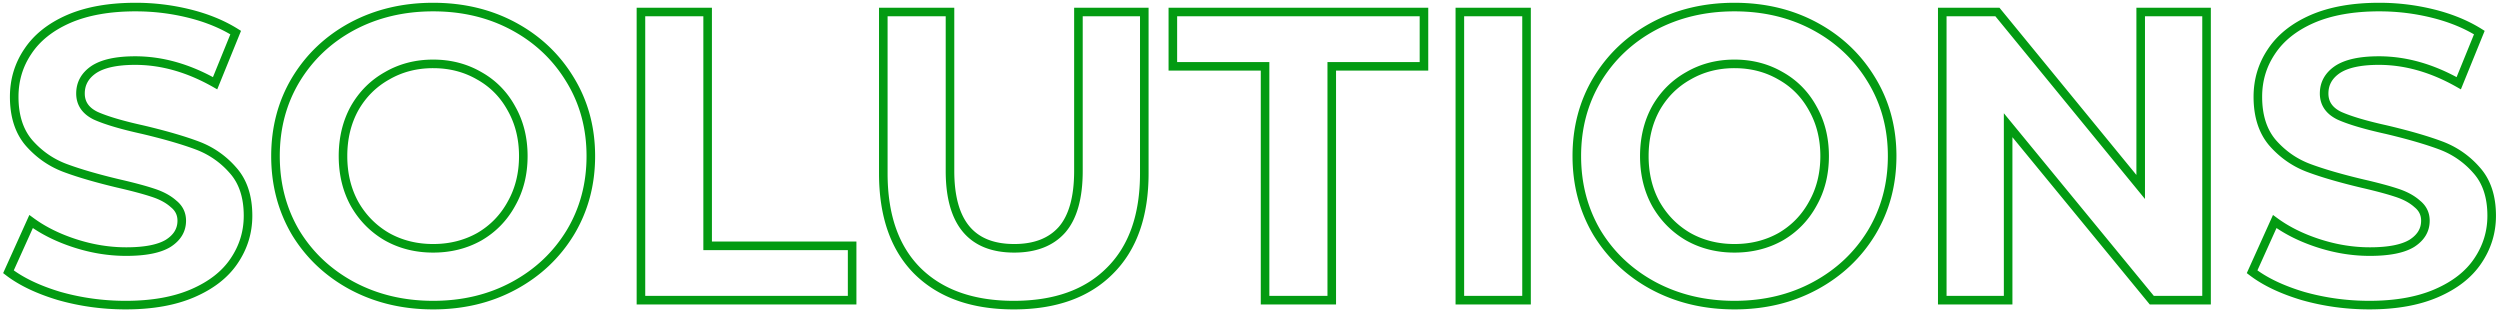 <svg width="583" height="73" fill="none" xmlns="http://www.w3.org/2000/svg"><path d="M13.873 69.04l-.286.958.007.002.008.002.271-.962zM1.97 63.376l-.911-.411-.326.723.63.482.607-.794zm5.28-11.712l.592-.806-.996-.73-.507 1.125.911.411zm10.272 5.088l.307-.952-.307.952zm21.696 0l.519.855.009-.005.01-.006-.538-.844zm1.248-9.216l-.667.745.021.019.022.017.624-.781zm-4.8-2.592l-.316.949.01.003.306-.952zm-7.872-2.112l-.23.973.005.001.225-.974zm-12.576-3.648l.35-.937-.35.937zM6.77 33.328l-.76.65.01.011.75-.661zm-.288-21.312l.83.559.005-.008-.835-.551zm9.504-7.584l-.397-.918-.005.002.402.916zM44.21 3.184l.243-.97-.243.97zM54.961 7.6l.927.377.316-.78-.713-.445-.53.848zm-4.8 11.808l-.493.87.99.562.43-1.055-.927-.377zm-28.32-3.168l-.554-.832-.006.004-.006.004.566.824zm.48 10.752l-.437.9.014.006.015.007.408-.913zm11.04 3.264l.231-.973-.007-.002-.008-.002-.216.977zm12.576 3.648l.35-.937-.35.937zm8.352 5.76l-.751.66.009.01.742-.67zm.288 21.216l-.827-.562-.002.003.83.559zm-9.6 7.488l-.397-.918.397.918zM29.33 70.152c-5.222 0-10.283-.692-15.184-2.074l-.543 1.924c5.082 1.434 10.326 2.15 15.727 2.15v-2zm-15.17-2.07c-4.85-1.449-8.698-3.29-11.582-5.5L1.361 64.17c3.132 2.399 7.22 4.333 12.226 5.828l.572-1.916zM2.881 63.787l5.28-11.712-1.823-.822-5.28 11.712 1.823.822zM6.658 52.47c2.98 2.185 6.503 3.926 10.556 5.234l.614-1.904c-3.883-1.252-7.207-2.903-9.987-4.942L6.658 52.47zm10.556 5.234c4.062 1.31 8.134 1.968 12.211 1.968v-2c-3.858 0-7.723-.622-11.597-1.872l-.614 1.904zm12.211 1.968c4.475 0 7.962-.642 10.31-2.065l-1.036-1.71c-1.876 1.137-4.916 1.775-9.274 1.775v2zm10.33-2.076c2.349-1.495 3.63-3.55 3.63-6.124h-2c0 1.778-.83 3.243-2.705 4.436l1.074 1.688zm3.63-6.124c0-1.912-.785-3.508-2.295-4.717l-1.25 1.562c1.05.84 1.545 1.867 1.545 3.155h2zm-2.253-4.681c-1.345-1.203-3.078-2.127-5.16-2.799l-.614 1.904c1.887.608 3.353 1.413 4.44 2.385l1.334-1.49zm-5.15-2.796c-1.964-.654-4.623-1.366-7.964-2.137l-.45 1.948c3.315.765 5.904 1.461 7.781 2.087l.633-1.898zm-7.958-2.136c-5.098-1.21-9.246-2.416-12.458-3.612l-.698 1.874c3.317 1.236 7.552 2.463 12.694 3.684l.462-1.946zm-12.458-3.612c-3.105-1.157-5.784-3.012-8.046-5.58l-1.501 1.322c2.474 2.808 5.426 4.857 8.85 6.132l.697-1.874zm-8.037-5.57c-2.111-2.462-3.216-5.794-3.216-10.101h-2c0 4.654 1.2 8.49 3.697 11.403l1.519-1.302zM4.313 22.576c0-3.712 1-7.036 2.998-10.001l-1.66-1.118c-2.226 3.307-3.338 7.023-3.338 11.119h2zm3.003-10.01c1.986-3.008 4.987-5.424 9.071-7.218l-.804-1.832c-4.364 1.918-7.698 4.558-9.936 7.95l1.669 1.1zm9.066-7.216c4.13-1.788 9.203-2.702 15.251-2.702v-2c-6.24 0-11.599.942-16.045 2.866l.795 1.836zm15.251-2.702c4.208 0 8.318.502 12.334 1.506l.485-1.94A52.656 52.656 0 0031.633.648v2zm12.334 1.506c4.01 1.003 7.494 2.438 10.464 4.294l1.06-1.696c-3.174-1.984-6.858-3.493-11.04-4.538l-.484 1.94zm10.068 3.07l-4.8 11.807 1.853.754 4.8-11.808-1.853-.754zm-3.38 11.314c-6.336-3.592-12.712-5.41-19.118-5.41v2c6.01 0 12.05 1.702 18.131 5.15l.986-1.74zm-19.118-5.41c-4.424 0-7.894.71-10.25 2.28l1.109 1.664c1.868-1.245 4.861-1.944 9.141-1.944v-2zm-10.262 2.288c-2.294 1.577-3.506 3.73-3.506 6.392h2c0-1.945.837-3.505 2.639-4.744l-1.133-1.648zm-3.506 6.392c0 1.333.346 2.542 1.063 3.59.712 1.039 1.751 1.86 3.052 2.493l.875-1.798c-1.068-.52-1.805-1.138-2.277-1.826-.466-.681-.713-1.488-.713-2.459h-2zm4.144 6.097c2.526 1.13 6.286 2.235 11.233 3.328l.43-1.954c-4.909-1.083-8.509-2.154-10.846-3.2l-.817 1.826zm11.217 3.324c5.098 1.21 9.247 2.416 12.458 3.612l.698-1.874c-3.316-1.236-7.552-2.463-12.694-3.684l-.462 1.946zm12.458 3.612a19.453 19.453 0 017.95 5.483l1.503-1.32a21.455 21.455 0 00-8.755-6.037l-.698 1.874zm7.959 5.493c2.161 2.395 3.294 5.685 3.294 9.986h2c0-4.659-1.235-8.473-3.81-11.326l-1.484 1.34zm3.294 9.986c0 3.638-1.026 6.962-3.09 9.998l1.653 1.124c2.288-3.364 3.437-7.08 3.437-11.122h-2zm-3.093 10.001c-1.983 2.944-5.014 5.331-9.168 7.13l.794 1.835c4.422-1.914 7.791-4.52 10.033-7.847l-1.66-1.118zm-9.168 7.13c-4.13 1.787-9.202 2.701-15.25 2.701v2c6.239 0 11.598-.942 16.044-2.866l-.794-1.836zm37.52-.811l-.475.88.004.002.471-.882zM68.948 54.256l-.861.508.004.006.003.007.854-.521zm0-35.616l-.857-.516-.001.003.858.513zM82.1 6.16l-.471-.882-.004.002.475.88zm50.88 12.48l-.857.516.003.005.854-.521zm0 35.616l.854.52.003-.004-.857-.516zM119.828 66.64l.475.88-.475-.88zm-8.064-11.424l.489.873.006-.004.007-.004-.502-.865zm7.488-7.68l-.869-.494-.004.006-.004.007.877.481zm0-22.272l-.877.481.004.007.004.006.869-.494zm-7.488-7.584l-.502.865.007.004.006.003.489-.872zm-21.504 0l.489.872.006-.003.007-.004-.502-.865zm-7.584 7.584l-.87-.494-.003.006-.004.007.877.481zm0 22.272l-.877.481.004.007.004.006.869-.494zm7.584 7.68l-.502.865.007.004.006.004.489-.873zm10.752 14.936c-6.827 0-12.967-1.47-18.44-4.394l-.943 1.764c5.79 3.093 12.258 4.63 19.383 4.63v-2zM82.575 65.76c-5.417-2.926-9.668-6.932-12.773-12.025l-1.708 1.042c3.295 5.403 7.812 9.653 13.53 12.743l.951-1.76zM69.81 53.748C66.77 48.6 65.244 42.826 65.244 36.4h-2c0 6.758 1.61 12.888 4.843 18.364l1.722-1.016zM65.244 36.4c0-6.426 1.526-12.166 4.562-17.247l-1.716-1.026c-3.236 5.415-4.846 11.515-4.846 18.273h2zm4.56-17.244c3.106-5.155 7.357-9.191 12.771-12.116l-.95-1.76c-5.722 3.091-10.24 7.375-13.534 12.844l1.714 1.032zM82.572 7.042c5.474-2.923 11.614-4.394 18.441-4.394v-2c-7.125 0-13.593 1.537-19.383 4.63l.942 1.764zm18.441-4.394c6.827 0 12.933 1.47 18.341 4.392l.95-1.76C114.575 2.185 108.137.648 101.012.648v2zm18.341 4.392c5.414 2.925 9.665 6.96 12.77 12.116l1.714-1.032c-3.295-5.468-7.812-9.753-13.534-12.844l-.95 1.76zm12.773 12.12c3.098 5.08 4.654 10.818 4.654 17.24h2c0-6.762-1.644-12.864-4.946-18.28l-1.708 1.04zm4.654 17.24c0 6.422-1.556 12.194-4.657 17.34l1.714 1.032c3.299-5.478 4.943-11.61 4.943-18.372h-2zm-4.654 17.335c-3.105 5.093-7.356 9.099-12.773 12.025l.95 1.76c5.719-3.09 10.236-7.34 13.531-12.743l-1.708-1.042zM119.353 65.76c-5.408 2.921-11.514 4.392-18.341 4.392v2c7.125 0 13.563-1.537 19.291-4.632l-.95-1.76zm-18.341-6.856c4.125 0 7.879-.933 11.241-2.816l-.978-1.745c-3.038 1.702-6.452 2.561-10.263 2.561v2zm11.254-2.823c3.358-1.948 5.984-4.641 7.863-8.064l-1.754-.962c-1.705 3.105-4.071 5.532-7.113 7.296l1.004 1.73zm7.855-8.05c1.951-3.431 2.915-7.317 2.915-11.631h-2c0 4.006-.892 7.544-2.653 10.642l1.738.988zm2.915-11.631c0-4.314-.964-8.2-2.915-11.63l-1.738.988c1.761 3.098 2.653 6.636 2.653 10.642h2zm-2.907-11.617c-1.881-3.426-4.51-6.09-7.876-7.976l-.978 1.745c3.034 1.7 5.397 4.09 7.1 7.193l1.754-.962zm-7.863-7.968c-3.364-1.95-7.123-2.919-11.254-2.919v2c3.805 0 7.214.888 10.25 2.649l1.004-1.73zm-11.254-2.919c-4.131 0-7.89.968-11.254 2.919l1.004 1.73c3.036-1.761 6.445-2.649 10.25-2.649v-2zm-11.24 2.912c-3.364 1.883-6.022 4.543-7.965 7.962l1.738.988c1.769-3.11 4.166-5.505 7.204-7.206l-.978-1.744zm-7.973 7.975c-1.882 3.428-2.811 7.309-2.811 11.617h2c0-4.012.863-7.555 2.565-10.655l-1.754-.962zM78.988 36.4c0 4.308.93 8.19 2.811 11.617l1.754-.962c-1.702-3.1-2.565-6.643-2.565-10.655h-2zm2.819 11.63c1.942 3.416 4.596 6.105 7.951 8.051l1.004-1.73c-3.045-1.766-5.447-4.197-7.217-7.31l-1.738.99zm7.964 8.059c3.362 1.882 7.116 2.815 11.241 2.815v-2c-3.811 0-7.225-.859-10.263-2.56l-.978 1.745zM149.468 2.8v-1h-1v1h1zm15.552 0h1v-1h-1v1zm0 54.528h-1v1h1v-1zm33.696 0h1v-1h-1v1zm0 12.672v1h1v-1h-1zm-49.248 0h-1v1h1v-1zm0-66.2h15.552v-2h-15.552v2zm14.552-1v54.528h2V2.8h-2zm1 55.528h33.696v-2H165.02v2zm32.696-1V70h2V57.328h-2zm1 11.672h-49.248v2h49.248v-2zm-48.248 1V2.8h-2V70h2zm63.486-6.816l-.707.707.004.004.703-.711zM205.986 2.8v-1h-1v1h1zm15.552 0h1v-1h-1v1zm26.112 50.784l.747.664.007-.008-.754-.656zM251.49 2.8v-1h-1v1h1zm15.36 0h1v-1h-1v1zm-8.064 60.384l-.703-.711-.004.004.707.707zm-22.368 6.968c-9.412 0-16.62-2.599-21.761-7.68l-1.406 1.423c5.61 5.544 13.378 8.257 23.167 8.257v-2zm-21.757-7.675c-5.071-5.071-7.675-12.368-7.675-22.045h-2c0 10.035 2.708 17.907 8.261 23.46l1.414-1.415zm-7.675-22.045V2.8h-2v37.632h2zm-1-36.632h15.552v-2h-15.552v2zm14.552-1v37.056h2V2.8h-2zm0 37.056c0 6.13 1.267 10.913 3.974 14.175 2.737 3.297 6.801 4.873 12.002 4.873v-2c-4.784 0-8.207-1.432-10.463-4.15-2.285-2.755-3.513-6.995-3.513-12.898h-2zm15.976 19.048c5.069 0 9.086-1.509 11.883-4.656l-1.495-1.328c-2.322 2.613-5.729 3.984-10.388 3.984v2zm11.89-4.664c2.789-3.207 4.086-8.07 4.086-14.384h-2c0 6.102-1.263 10.39-3.595 13.072l1.509 1.312zm4.086-14.384V2.8h-2v37.056h2zm-1-36.056h15.36v-2h-15.36v2zm14.36-1v37.632h2V2.8h-2zm0 37.632c0 9.673-2.634 16.969-7.767 22.04l1.406 1.423c5.619-5.552 8.361-13.425 8.361-23.463h-2zm-7.771 22.045c-5.076 5.076-12.249 7.675-21.661 7.675v2c9.788 0 17.527-2.713 23.075-8.26l-1.414-1.415zm36.934-47.005h1v-1h-1v1zm-21.504 0h-1v1h1v-1zm0-12.672v-1h-1v1h1zm58.56 0h1v-1h-1v1zm0 12.672v1h1v-1h-1zm-21.504 0v-1h-1v1h1zm0 54.528v1h1v-1h-1zm-15.552 0h-1v1h1v-1zm0-55.528h-21.504v2h21.504v-2zm-20.504 1V2.8h-2v12.672h2zm-1-11.672h58.56v-2h-58.56v2zm57.56-1v12.672h2V2.8h-2zm1 11.672h-21.504v2h21.504v-2zm-22.504 1V70h2V15.472h-2zm1 53.528h-15.552v2h15.552v-2zm-14.552 1V15.472h-2V70h2zm44.424-67.2v-1h-1v1h1zm15.552 0h1v-1h-1v1zm0 67.2v1h1v-1h-1zm-15.552 0h-1v1h1v-1zm0-66.2h15.552v-2h-15.552v2zm14.552-1V70h2V2.8h-2zm1 66.2h-15.552v2h15.552v-2zm-14.552 1V2.8h-2V70h2zm44.132-3.36l-.476.88.005.002.471-.882zm-13.152-12.384l-.861.508.003.006.004.007.854-.521zm0-35.616l-.857-.516-.002.003.859.513zm13.152-12.48l-.471-.882-.005.002.476.88zm50.88 12.48l-.857.516.003.005.854-.521zm0 35.616l.854.52.002-.004-.856-.516zM423.297 66.64l.475.88-.475-.88zm-8.064-11.424l.488.873.007-.004.006-.004-.501-.865zm7.488-7.68l-.87-.494-.003.006-.004.007.877.481zm0-22.272l-.877.481.004.007.003.006.87-.494zm-7.488-7.584l-.502.865.007.004.006.003.489-.872zm-21.504 0l.488.872.007-.003.006-.004-.501-.865zm-7.584 7.584l-.87-.494-.003.006-.004.007.877.481zm0 22.272l-.877.481.004.007.003.006.87-.494zm7.584 7.68l-.502.865.007.004.006.004.489-.873zm10.752 14.936c-6.827 0-12.967-1.47-18.441-4.394l-.942 1.764c5.79 3.093 12.258 4.63 19.383 4.63v-2zm-18.437-4.392c-5.417-2.926-9.668-6.932-12.773-12.025l-1.708 1.042c3.295 5.403 7.812 9.653 13.53 12.743l.951-1.76zm-12.766-12.012c-3.039-5.148-4.565-10.922-4.565-17.348h-2c0 6.758 1.609 12.888 4.843 18.364l1.722-1.016zM368.713 36.4c0-6.426 1.526-12.166 4.562-17.247l-1.717-1.026c-3.236 5.415-4.845 11.515-4.845 18.273h2zm4.56-17.244c3.106-5.155 7.357-9.191 12.771-12.116l-.951-1.76c-5.722 3.091-10.239 7.375-13.533 12.844l1.713 1.032zM386.04 7.042c5.474-2.923 11.614-4.394 18.441-4.394v-2c-7.125 0-13.593 1.537-19.383 4.63l.942 1.764zm18.441-4.394c6.827 0 12.933 1.47 18.34 4.392l.951-1.76C418.044 2.185 411.605.648 404.481.648v2zm18.34 4.392c5.415 2.925 9.665 6.96 12.771 12.116l1.713-1.032c-3.294-5.468-7.811-9.753-13.533-12.844l-.951 1.76zm12.774 12.12c3.097 5.08 4.654 10.818 4.654 17.24h2c0-6.762-1.644-12.864-4.946-18.28l-1.708 1.04zm4.654 17.24c0 6.422-1.557 12.194-4.657 17.34l1.713 1.032c3.3-5.478 4.944-11.61 4.944-18.372h-2zm-4.654 17.335c-3.105 5.093-7.356 9.099-12.774 12.025l.951 1.76c5.719-3.09 10.236-7.34 13.531-12.743l-1.708-1.042zM422.821 65.76c-5.407 2.921-11.513 4.392-18.34 4.392v2c7.124 0 13.563-1.537 19.291-4.632l-.951-1.76zm-18.34-6.856c4.124 0 7.879-.933 11.24-2.816l-.977-1.745c-3.038 1.702-6.452 2.561-10.263 2.561v2zm11.253-2.823c3.359-1.948 5.984-4.641 7.863-8.064l-1.753-.962c-1.705 3.105-4.072 5.532-7.113 7.296l1.003 1.73zm7.856-8.05c1.951-3.431 2.915-7.317 2.915-11.631h-2c0 4.006-.892 7.544-2.654 10.642l1.739.988zm2.915-11.631c0-4.314-.964-8.2-2.915-11.63l-1.739.988c1.762 3.098 2.654 6.636 2.654 10.642h2zm-2.908-11.617c-1.88-3.426-4.51-6.09-7.876-7.976l-.977 1.745c3.034 1.7 5.397 4.09 7.1 7.193l1.753-.962zm-7.863-7.968c-3.363-1.95-7.122-2.919-11.253-2.919v2c3.805 0 7.214.888 10.25 2.649l1.003-1.73zm-11.253-2.919c-4.131 0-7.89.968-11.254 2.919l1.003 1.73c3.037-1.761 6.446-2.649 10.251-2.649v-2zm-11.241 2.912c-3.363 1.883-6.021 4.543-7.965 7.962l1.739.988c1.768-3.11 4.166-5.505 7.203-7.206l-.977-1.744zm-7.972 7.975c-1.882 3.428-2.811 7.309-2.811 11.617h2c0-4.012.862-7.555 2.564-10.655l-1.753-.962zM382.457 36.4c0 4.308.929 8.19 2.811 11.617l1.753-.962c-1.702-3.1-2.564-6.643-2.564-10.655h-2zm2.818 11.63c1.943 3.416 4.596 6.105 7.952 8.051l1.003-1.73c-3.044-1.766-5.446-4.197-7.216-7.31l-1.739.99zm7.965 8.059c3.362 1.882 7.116 2.815 11.241 2.815v-2c-3.812 0-7.225-.859-10.264-2.56l-.977 1.745zM514.569 2.8h1v-1h-1v1zm0 67.2v1h1v-1h-1zm-12.768 0l-.773.635.3.365h.473v-1zm-33.504-40.8l.773-.635-1.773-2.159V29.2h1zm0 40.8v1h1v-1h-1zm-15.36 0h-1v1h1v-1zm0-67.2v-1h-1v1h1zm12.864 0l.773-.634-.3-.366h-.473v1zm33.408 40.8l-.774.633 1.774 2.167v-2.8h-1zm0-40.8v-1h-1v1h1zm14.36 0V70h2V2.8h-2zm1 66.2h-12.768v2h12.768v-2zm-11.995.365l-33.504-40.8-1.546 1.27 33.504 40.8 1.546-1.27zM467.297 29.2V70h2V29.2h-2zm1 39.8h-15.36v2h15.36v-2zm-14.36 1V2.8h-2V70h2zm-1-66.2h12.864v-2h-12.864v2zm12.09-.366l33.408 40.8 1.547-1.267-33.408-40.8-1.547 1.267zM500.209 43.6V2.8h-2v40.8h2zm-1-39.8h15.36v-2h-15.36v2zm37.883 65.24l-.286.958.007.002.008.002.271-.962zm-11.904-5.664l-.912-.411-.325.723.629.482.608-.794zm5.28-11.712l.591-.806-.995-.73-.508 1.125.912.411zm10.272 5.088l.307-.952-.307.952zm21.696 0l.518.855.01-.005.009-.006-.537-.844zm1.248-9.216l-.667.745.021.019.021.017.625-.781zm-4.8-2.592l-.316.949.009.003.307-.952zm-7.872-2.112l-.231.973.006.001.225-.974zm-12.576-3.648l.349-.937-.349.937zm-8.448-5.856l-.759.65.009.011.75-.661zm-.288-21.312l.829.559.006-.008-.835-.551zm9.504-7.584l-.397-.918-.005.002.402.916zm28.224-1.248l.243-.97-.243.97zM578.18 7.6l.926.377.317-.78-.713-.445-.53.848zm-4.8 11.808l-.493.87.991.562.428-1.055-.926-.377zm-28.32-3.168l-.555-.832-.006.004-.006.004.567.824zm.48 10.752l-.437.9.014.006.015.007.408-.913zm11.04 3.264l.231-.973-.008-.002-.007-.002-.216.977zm12.576 3.648l.349-.937-.349.937zm8.352 5.76l-.752.66.01.01.742-.67zm.288 21.216l-.827-.562-.002.003.829.559zm-9.6 7.488l-.397-.918.397.918zm-15.648 1.784c-5.222 0-10.283-.692-15.185-2.074l-.542 1.924c5.082 1.434 10.325 2.15 15.727 2.15v-2zm-15.17-2.07c-4.85-1.449-8.698-3.29-11.582-5.5l-1.216 1.588c3.132 2.399 7.22 4.333 12.226 5.828l.572-1.916zM526.1 63.787l5.28-11.712-1.824-.822-5.28 11.712 1.824.822zm3.777-11.317c2.979 2.185 6.503 3.926 10.556 5.234l.614-1.904c-3.883-1.252-7.207-2.903-9.988-4.942l-1.182 1.612zm10.556 5.234c4.062 1.31 8.134 1.968 12.211 1.968v-2c-3.859 0-7.723-.622-11.597-1.872l-.614 1.904zm12.211 1.968c4.474 0 7.962-.642 10.31-2.065l-1.036-1.71c-1.876 1.137-4.916 1.775-9.274 1.775v2zm10.329-2.076c2.349-1.495 3.631-3.55 3.631-6.124h-2c0 1.778-.83 3.243-2.705 4.436l1.074 1.688zm3.631-6.124c0-1.912-.785-3.508-2.295-4.717l-1.25 1.562c1.05.84 1.545 1.867 1.545 3.155h2zm-2.253-4.681c-1.345-1.203-3.078-2.127-5.16-2.799l-.614 1.904c1.887.608 3.353 1.413 4.44 2.385l1.334-1.49zm-5.151-2.796c-1.963-.654-4.622-1.366-7.963-2.137l-.45 1.948c3.315.765 5.904 1.461 7.781 2.087l.632-1.898zm-7.957-2.136c-5.098-1.21-9.247-2.416-12.458-3.612l-.698 1.874c3.317 1.236 7.552 2.463 12.694 3.684l.462-1.946zm-12.458-3.612c-3.105-1.157-5.784-3.012-8.047-5.58l-1.5 1.322c2.473 2.808 5.426 4.857 8.849 6.132l.698-1.874zm-8.038-5.57c-2.111-2.462-3.215-5.794-3.215-10.101h-2c0 4.654 1.2 8.49 3.697 11.403l1.518-1.302zm-3.215-10.101c0-3.712 1-7.036 2.997-10.001l-1.658-1.118c-2.227 3.307-3.339 7.023-3.339 11.119h2zm3.003-10.01c1.986-3.008 4.987-5.424 9.071-7.218l-.804-1.832c-4.364 1.918-7.699 4.558-9.937 7.95l1.67 1.1zm9.066-7.216c4.13-1.788 9.203-2.702 15.251-2.702v-2c-6.24 0-11.599.942-16.045 2.866l.794 1.836zm15.251-2.702c4.208 0 8.318.502 12.333 1.506l.486-1.94A52.665 52.665 0 00554.852.648v2zm12.333 1.506c4.011 1.003 7.495 2.438 10.465 4.294l1.06-1.696c-3.174-1.984-6.858-3.493-11.039-4.538l-.486 1.94zm10.069 3.07l-4.8 11.807 1.852.754 4.8-11.808-1.852-.754zm-3.381 11.314c-6.335-3.592-12.712-5.41-19.117-5.41v2c6.011 0 12.05 1.702 18.131 5.15l.986-1.74zm-19.117-5.41c-4.424 0-7.894.71-10.251 2.28l1.11 1.664c1.867-1.245 4.861-1.944 9.141-1.944v-2zm-10.263 2.288c-2.294 1.577-3.505 3.73-3.505 6.392h2c0-1.945.837-3.505 2.639-4.744l-1.134-1.648zm-3.505 6.392c0 1.333.346 2.542 1.063 3.59.712 1.039 1.751 1.86 3.052 2.493l.874-1.798c-1.067-.52-1.804-1.138-2.276-1.826-.467-.681-.713-1.488-.713-2.459h-2zm4.144 6.097c2.526 1.13 6.286 2.235 11.232 3.328l.432-1.954c-4.91-1.083-8.51-2.154-10.848-3.2l-.816 1.826zm11.217 3.324c5.098 1.21 9.247 2.416 12.458 3.612l.698-1.874c-3.317-1.236-7.552-2.463-12.694-3.684l-.462 1.946zm12.458 3.612a19.458 19.458 0 017.95 5.483l1.502-1.32a21.45 21.45 0 00-8.754-6.037l-.698 1.874zm7.959 5.493c2.161 2.395 3.294 5.685 3.294 9.986h2c0-4.659-1.235-8.473-3.81-11.326l-1.484 1.34zm3.294 9.986c0 3.638-1.027 6.962-3.091 9.998l1.654 1.124c2.288-3.364 3.437-7.08 3.437-11.122h-2zm-3.093 10.001c-1.983 2.944-5.014 5.331-9.168 7.13l.794 1.835c4.422-1.914 7.791-4.52 10.032-7.847l-1.658-1.118zm-9.168 7.13c-4.13 1.787-9.203 2.701-15.251 2.701v2c6.24 0 11.599-.942 16.045-2.866l-.794-1.836z" fill="#039B12"/></svg>